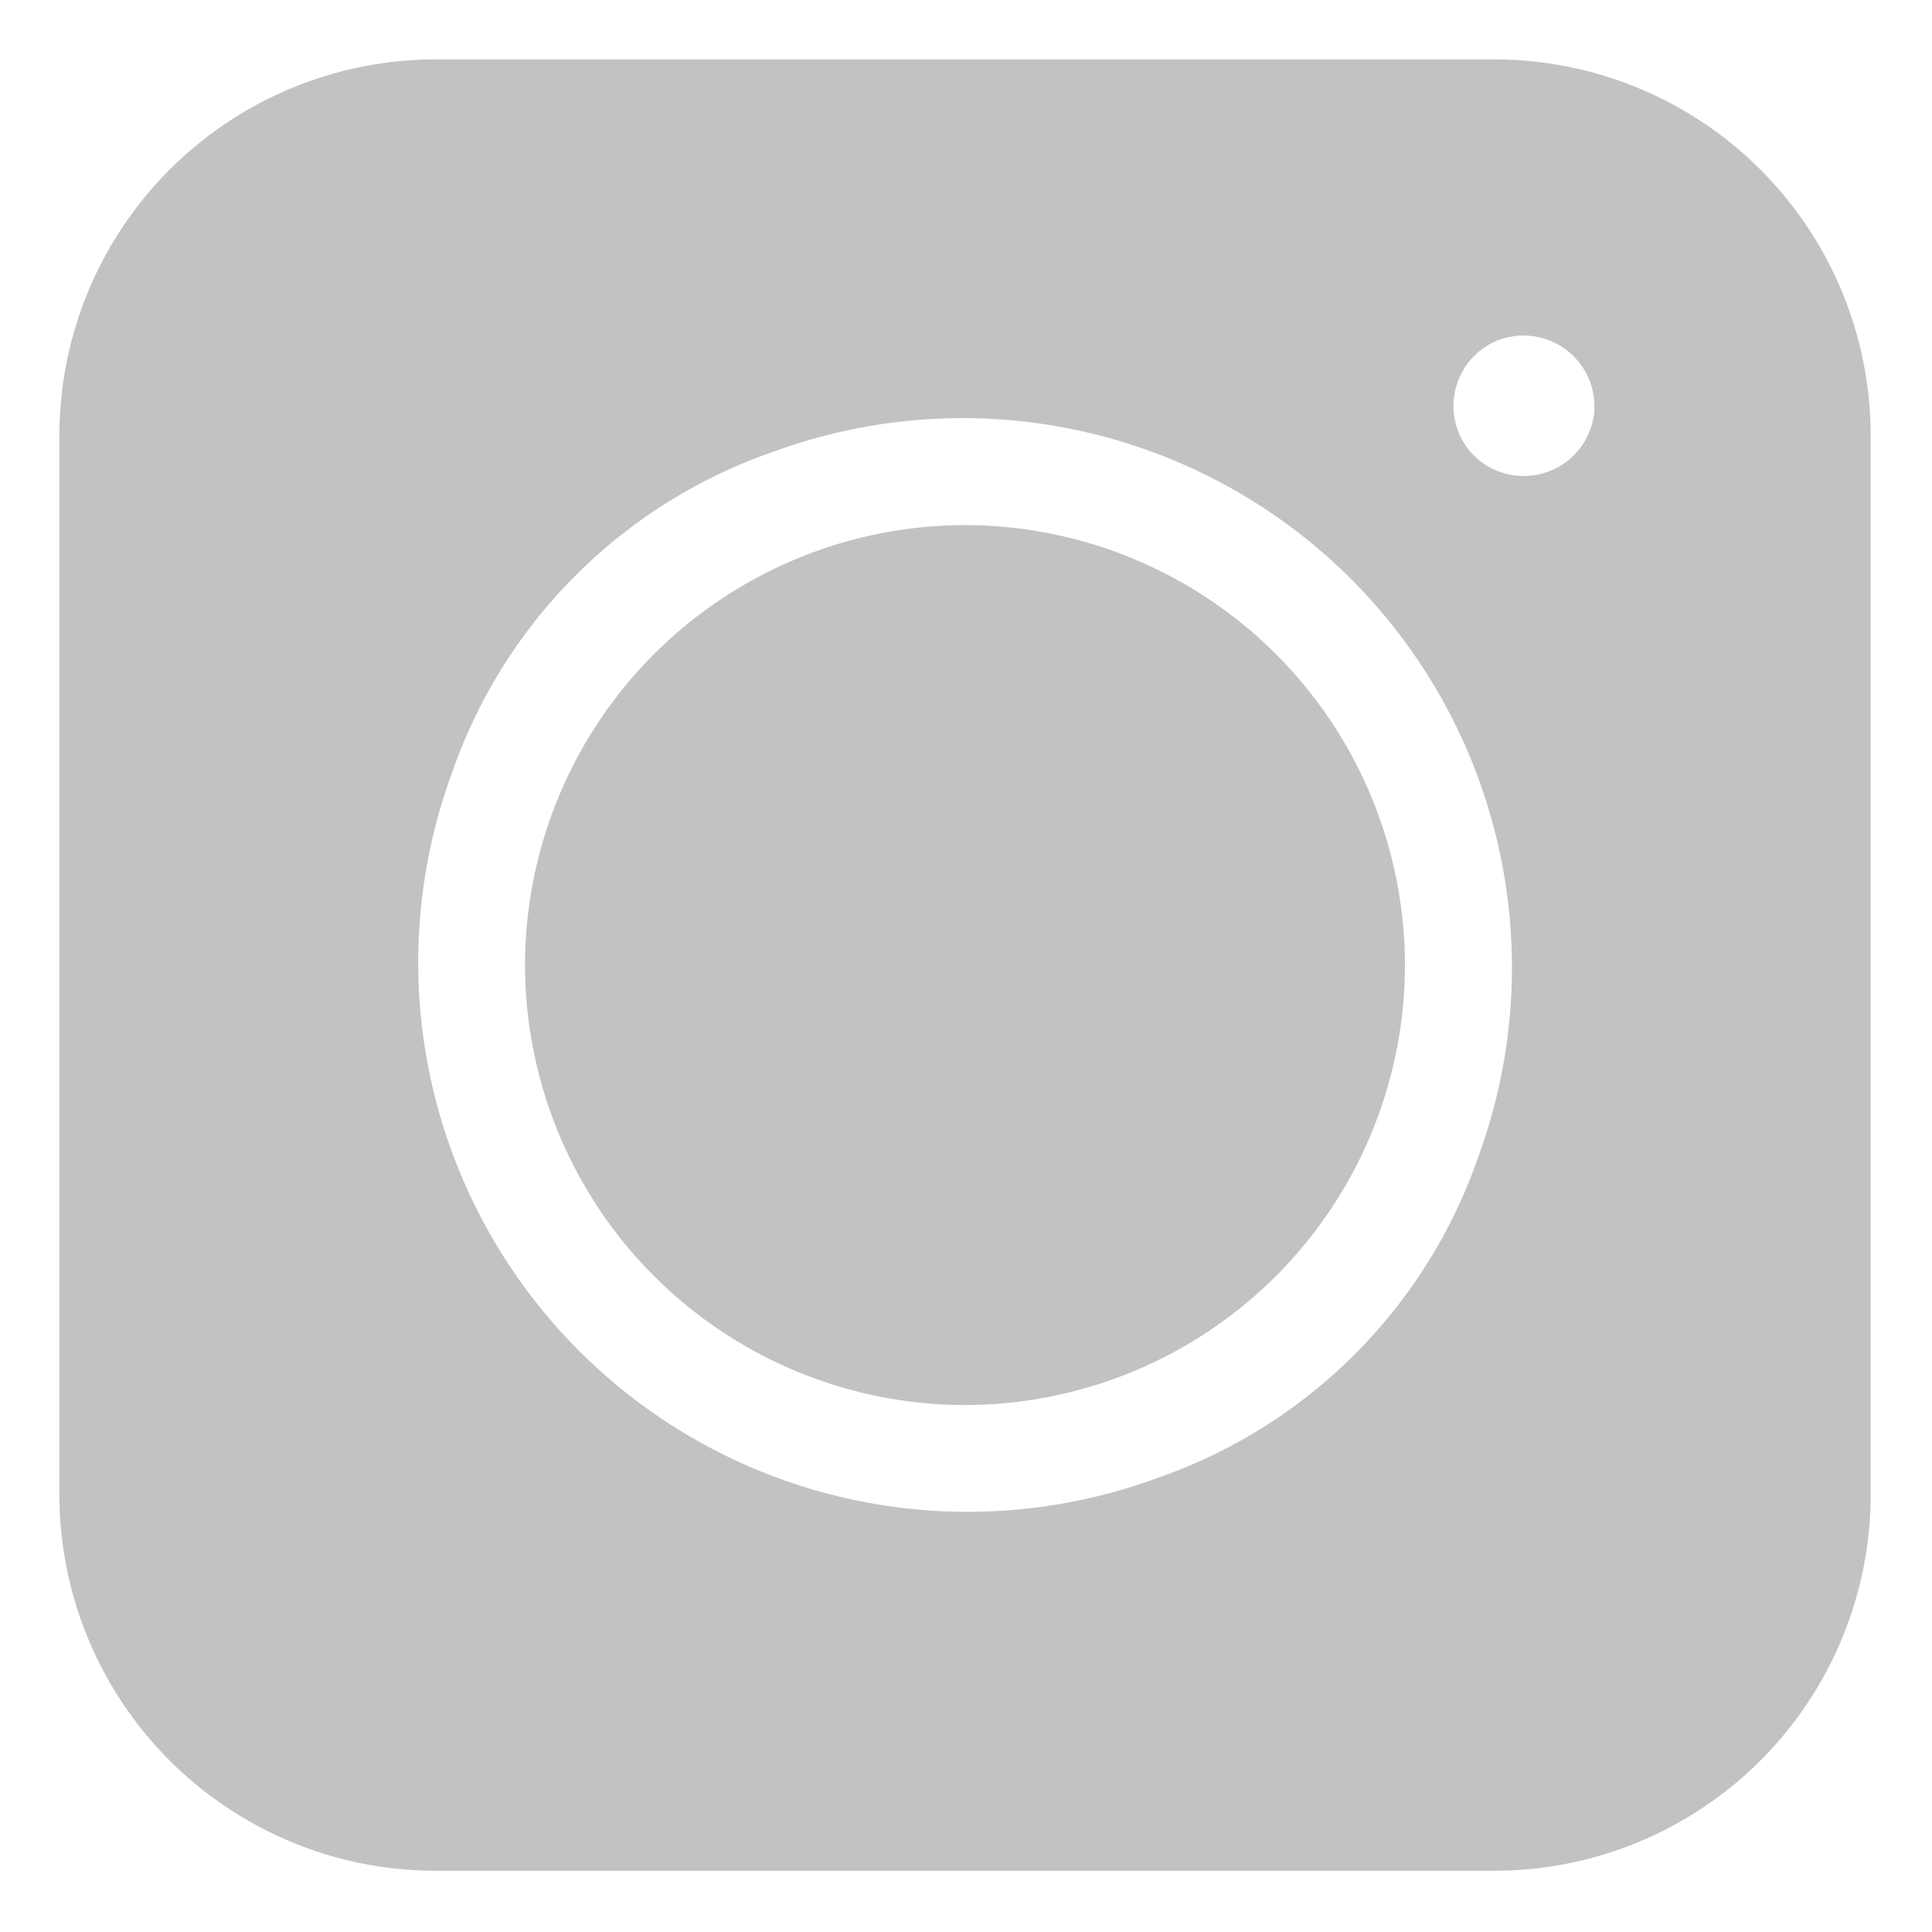 <svg width="20" height="20" fill="none" xmlns="http://www.w3.org/2000/svg"><path d="M.615 4.51v10.96a3.896 3.896 0 003.896 3.896h10.958a3.896 3.896 0 003.896-3.896V4.51A3.896 3.896 0 0015.47.615H4.511A3.896 3.896 0 00.615 4.51zm11.361 10.792a5.687 5.687 0 01-7.298-7.299 5.38 5.38 0 013.326-3.326 5.687 5.687 0 017.299 7.299 5.379 5.379 0 01-3.327 3.326zm4.52-10.982a.733.733 0 01-1.322.296.734.734 0 01-.03-.779.723.723 0 01.443-.34.734.734 0 01.91.822z" fill="#C2C2C2"/><path d="M9.99 5.436A4.56 4.56 0 005.435 9.99a4.56 4.56 0 004.555 4.555 4.56 4.56 0 004.554-4.555A4.56 4.56 0 009.99 5.436z" fill="#C2C2C2"/></svg>
